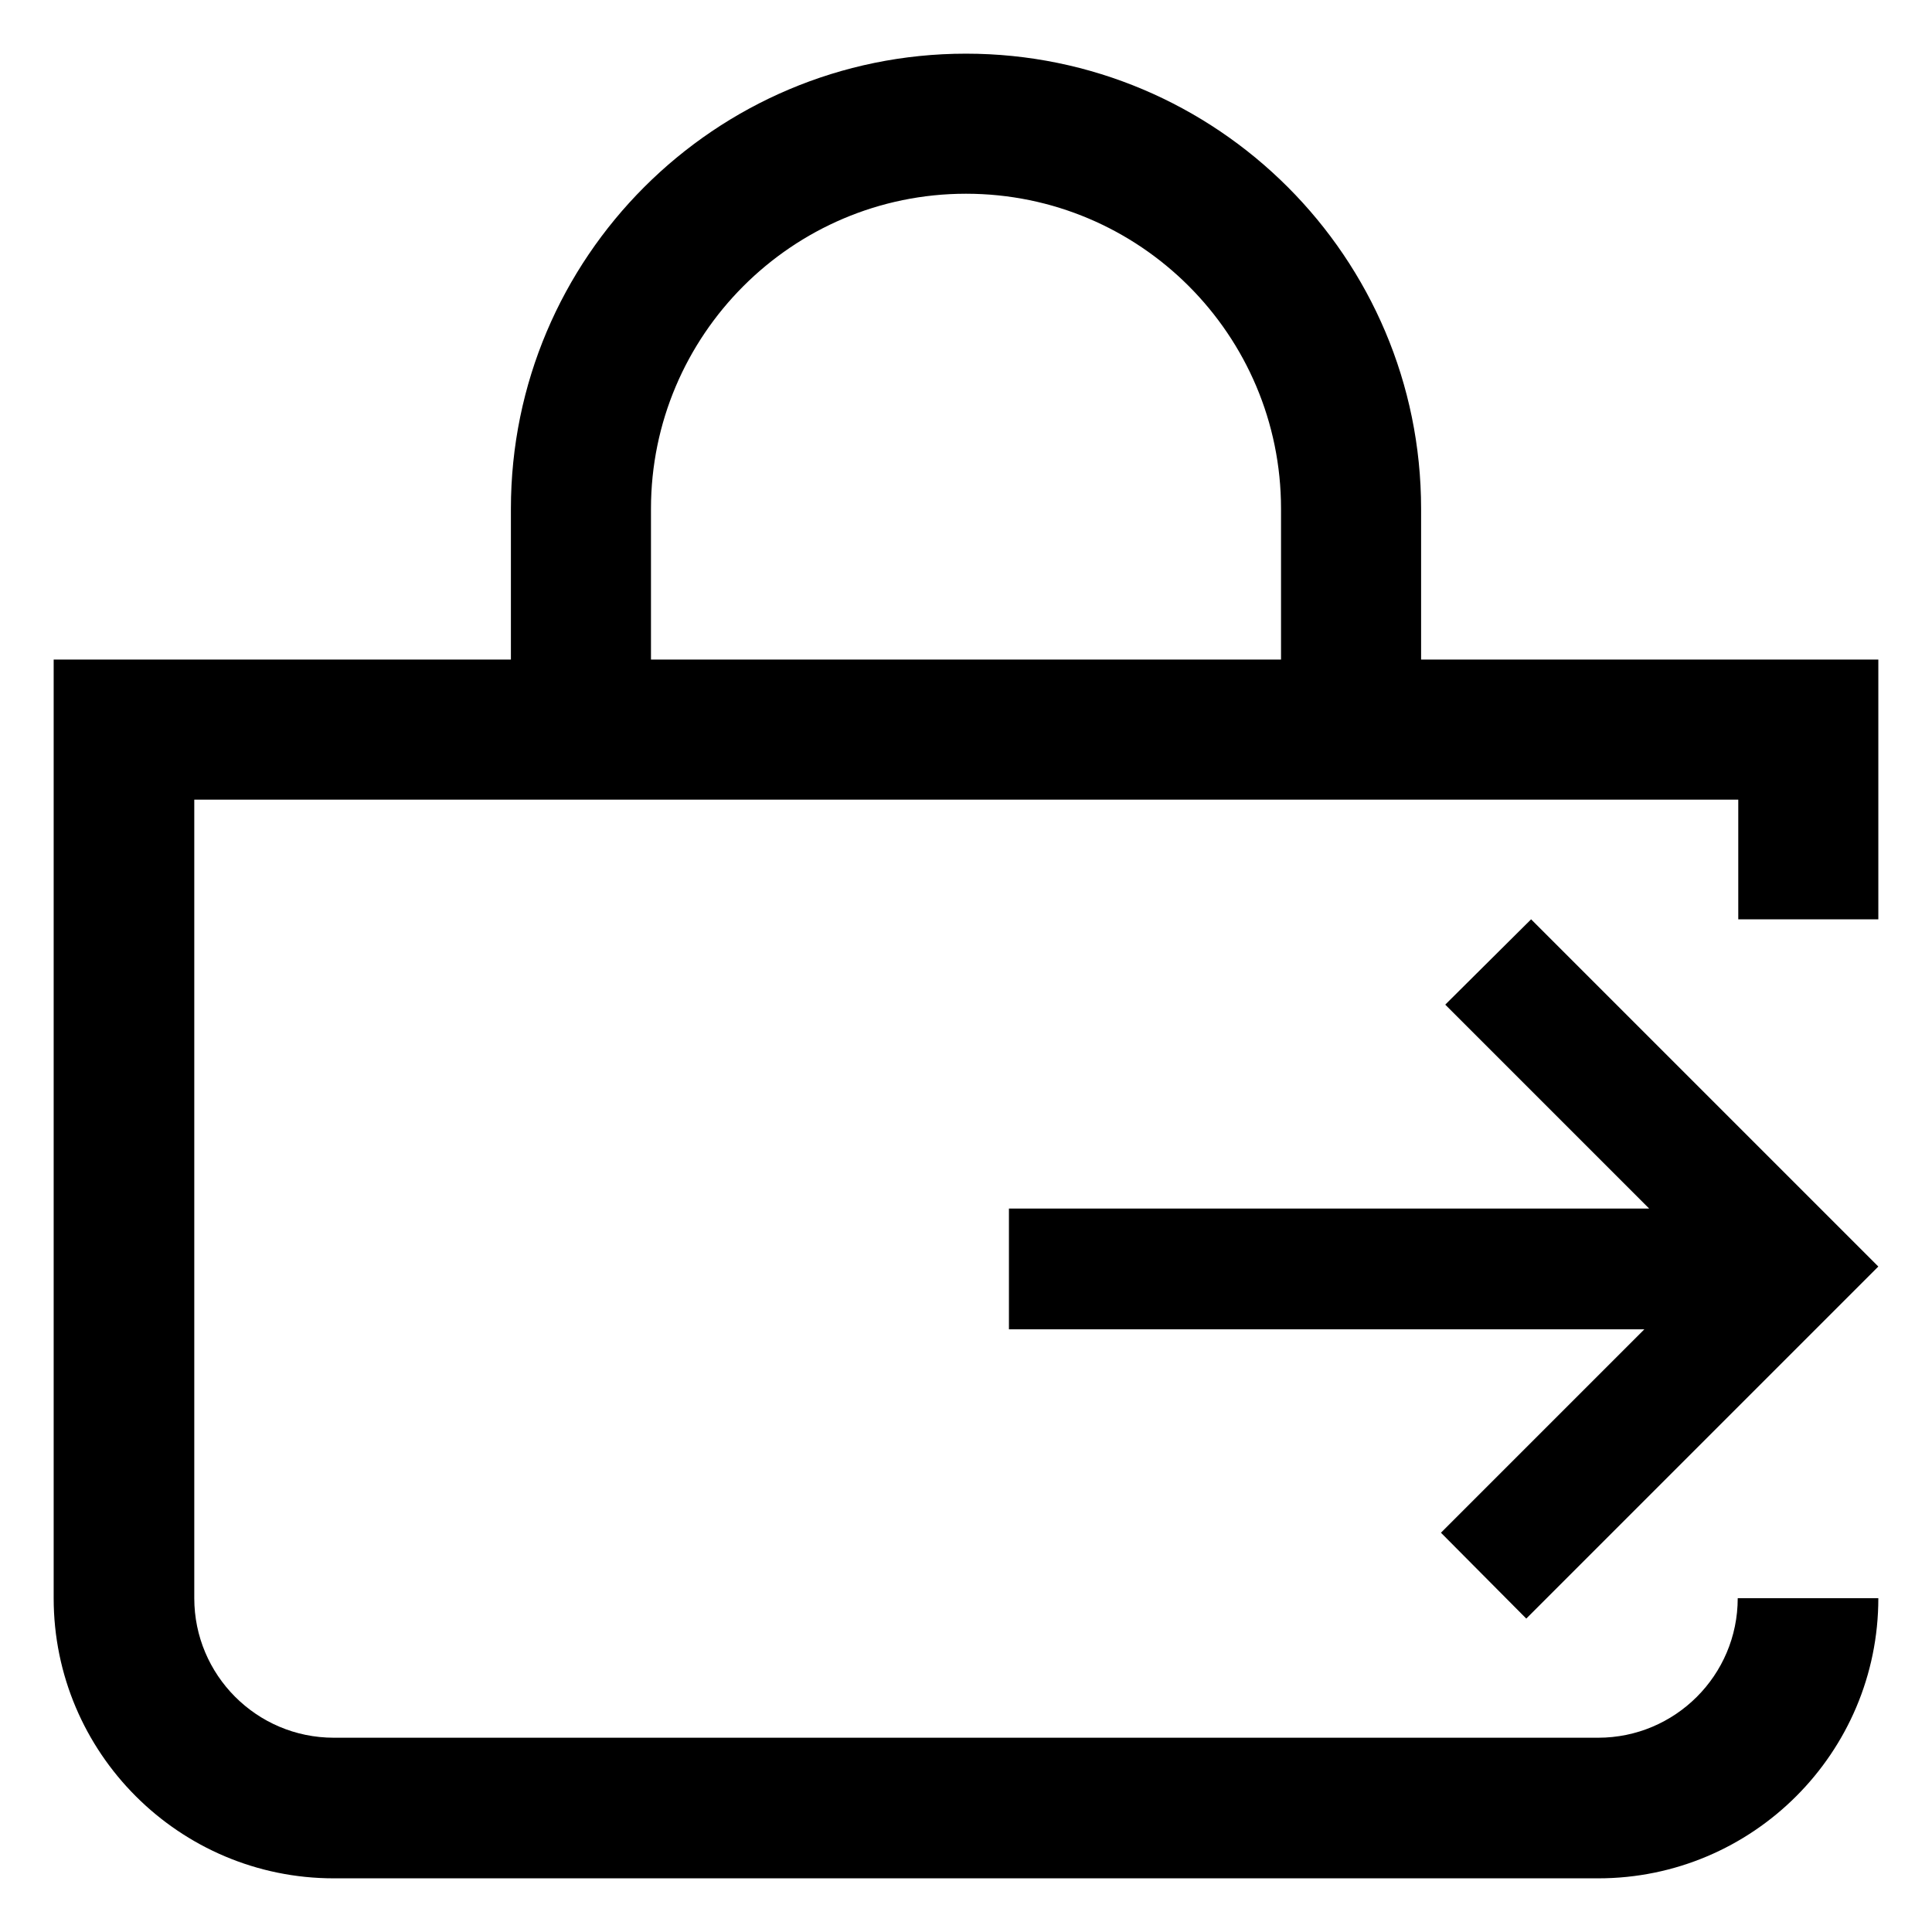 <svg viewBox="0 0 36 36" xmlns="http://www.w3.org/2000/svg"><path d="M28.44 30.16L35 23.6l-6.47-6.47-1.6 1.59 3.8 3.8H18.8v2.25h11.84l-3.79 3.79z"/><path d="M26.48 12.29V9.48C26.48 4.8 22.68 1 18 1S9.52 4.8 9.52 9.48v2.81H1v17.49C1 32.66 3.34 35 6.22 35h23.56c2.88 0 5.22-2.34 5.22-5.22h-2.62c0 1.44-1.17 2.6-2.6 2.6H6.22c-1.44 0-2.6-1.17-2.6-2.6V14.9h28.77v2.23H35v-4.84zm-2.61 0H12.13V9.48c0-3.23 2.63-5.87 5.87-5.87s5.87 2.63 5.87 5.87z"/></svg>